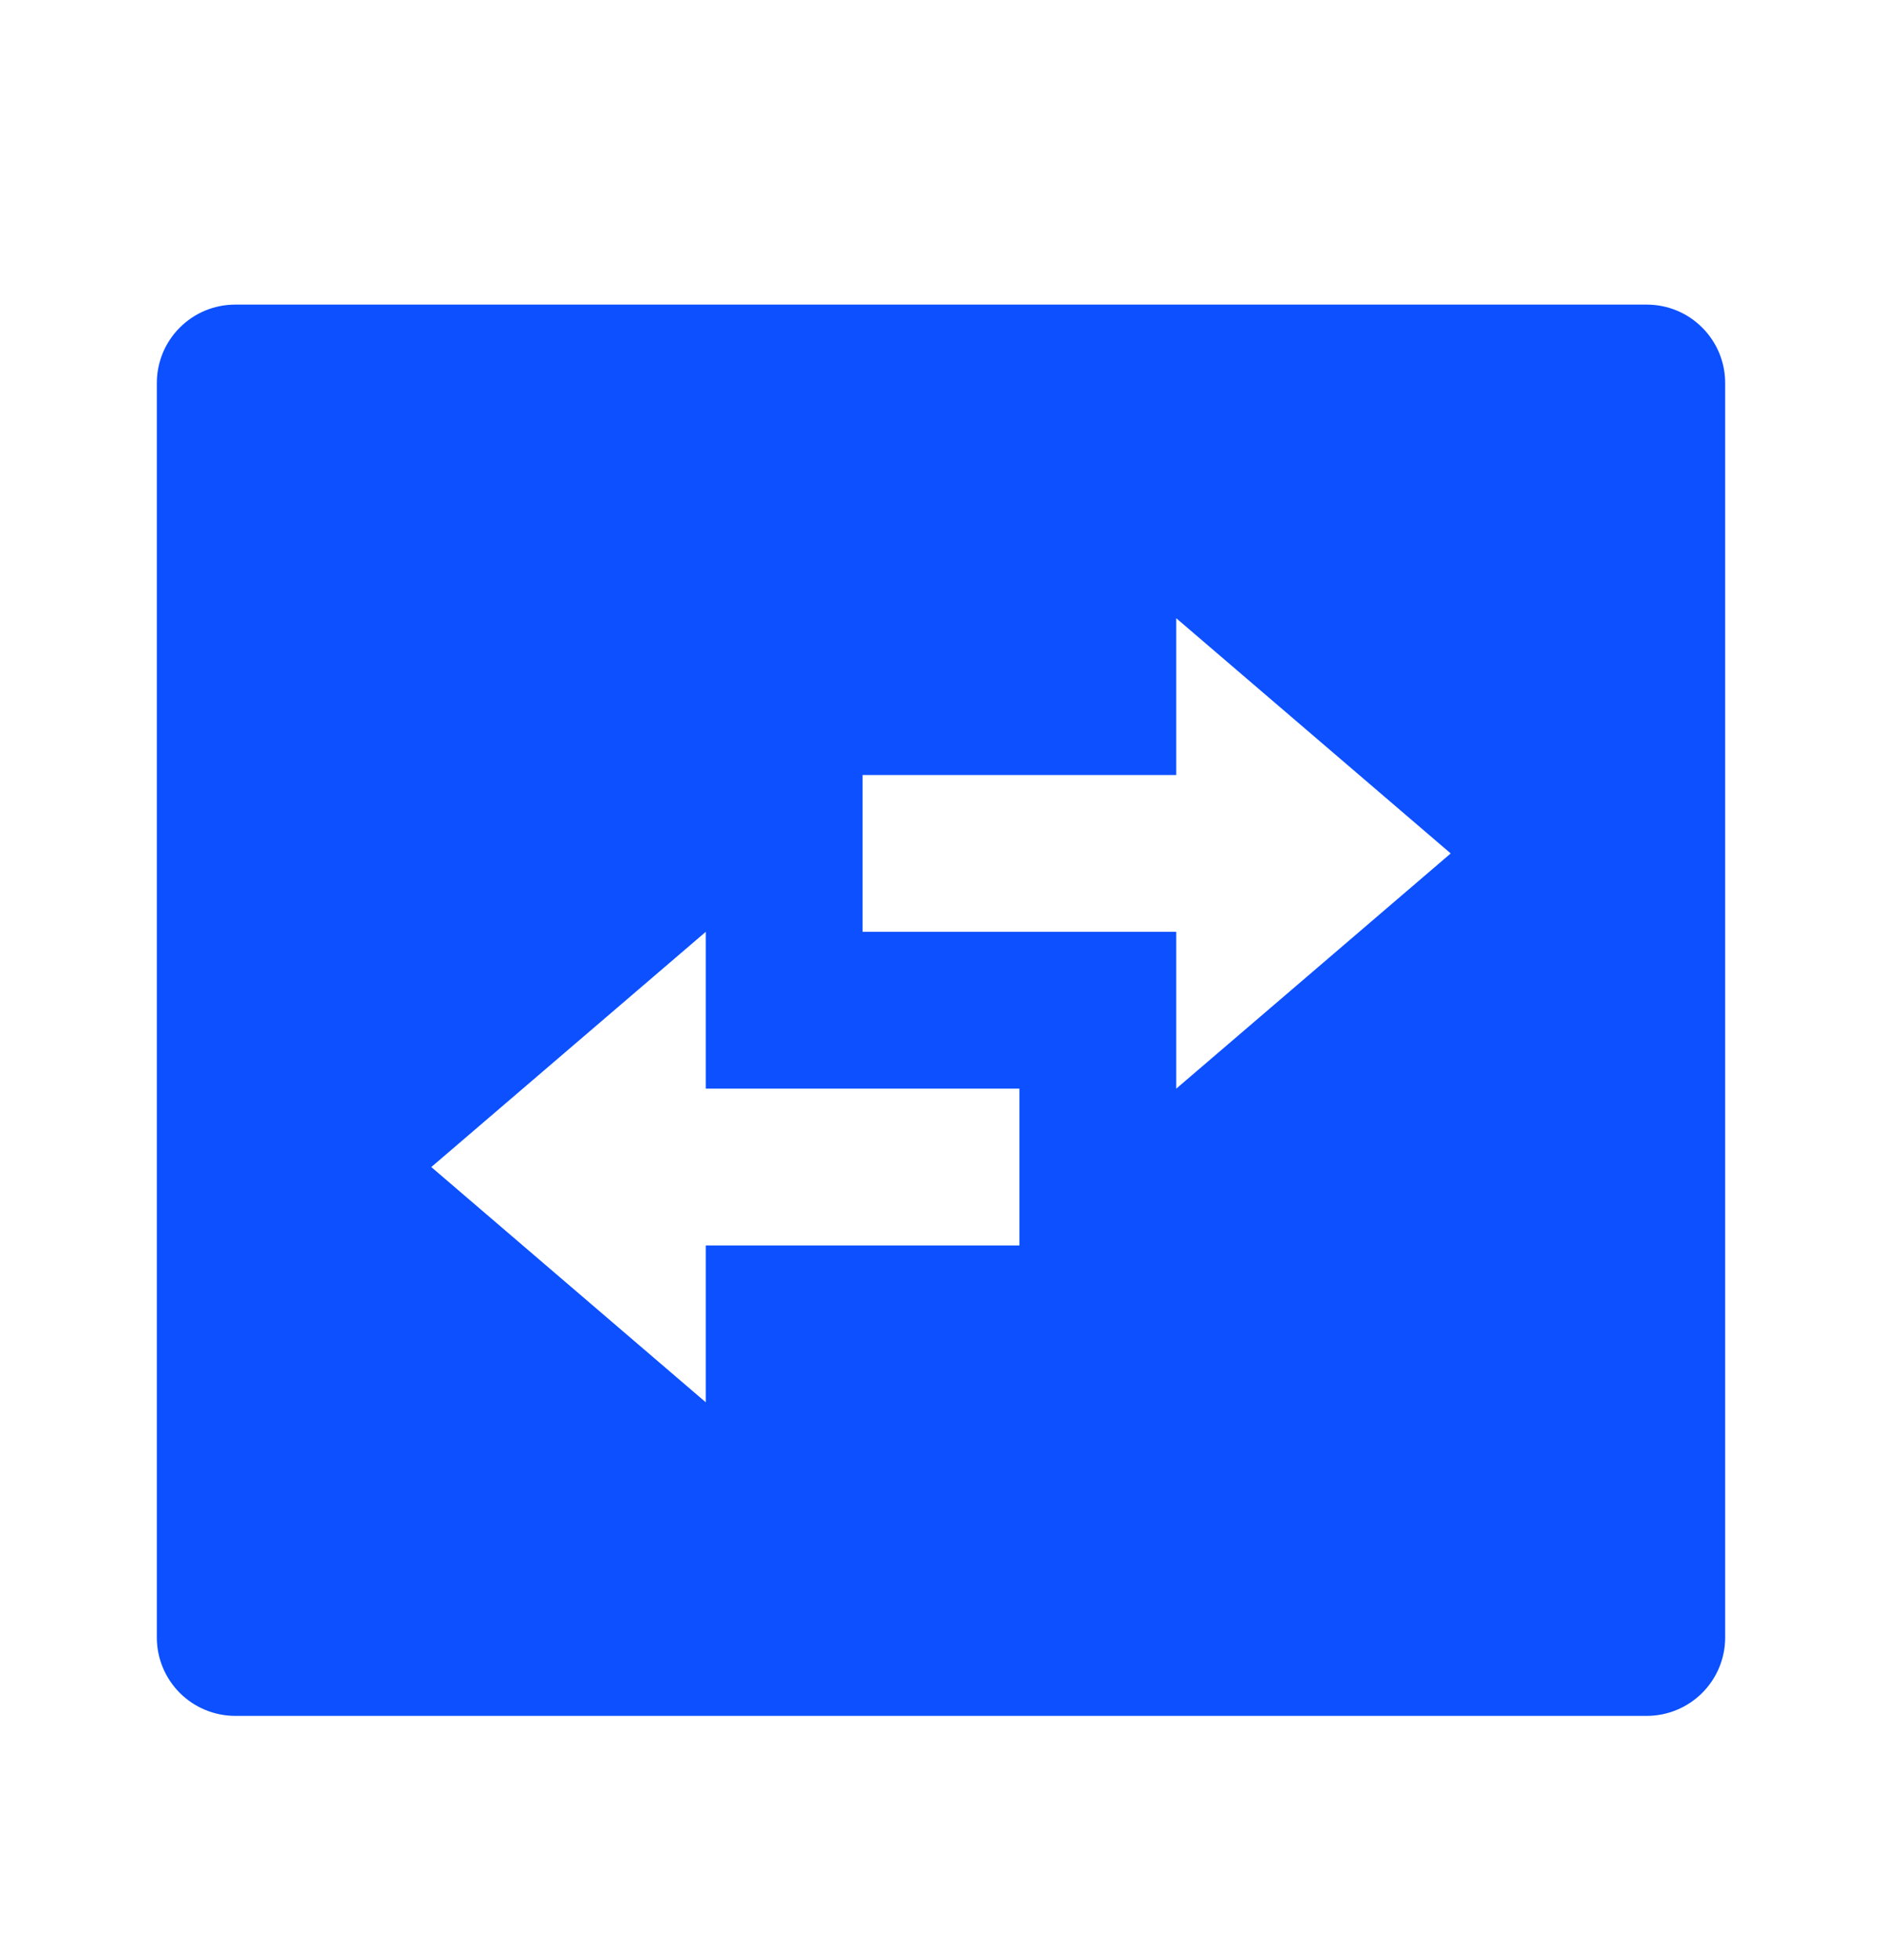 <svg width="24" height="25" viewBox="0 0 24 25" fill="none" xmlns="http://www.w3.org/2000/svg">
<path d="M3 3.885H21C21.265 3.885 21.52 3.99 21.707 4.178C21.895 4.365 22 4.62 22 4.885V20.885C22 21.15 21.895 21.404 21.707 21.592C21.52 21.779 21.265 21.885 21 21.885H3C2.735 21.885 2.48 21.779 2.293 21.592C2.105 21.404 2 21.15 2 20.885V4.885C2 4.62 2.105 4.365 2.293 4.178C2.48 3.99 2.735 3.885 3 3.885ZM15 7.885V9.885H11V11.885H15V13.885L18.5 10.885L15 7.885ZM9 17.885V15.885H13V13.885H9V11.885L5.5 14.885L9 17.885Z" fill="#0C50FF"/>
</svg>
